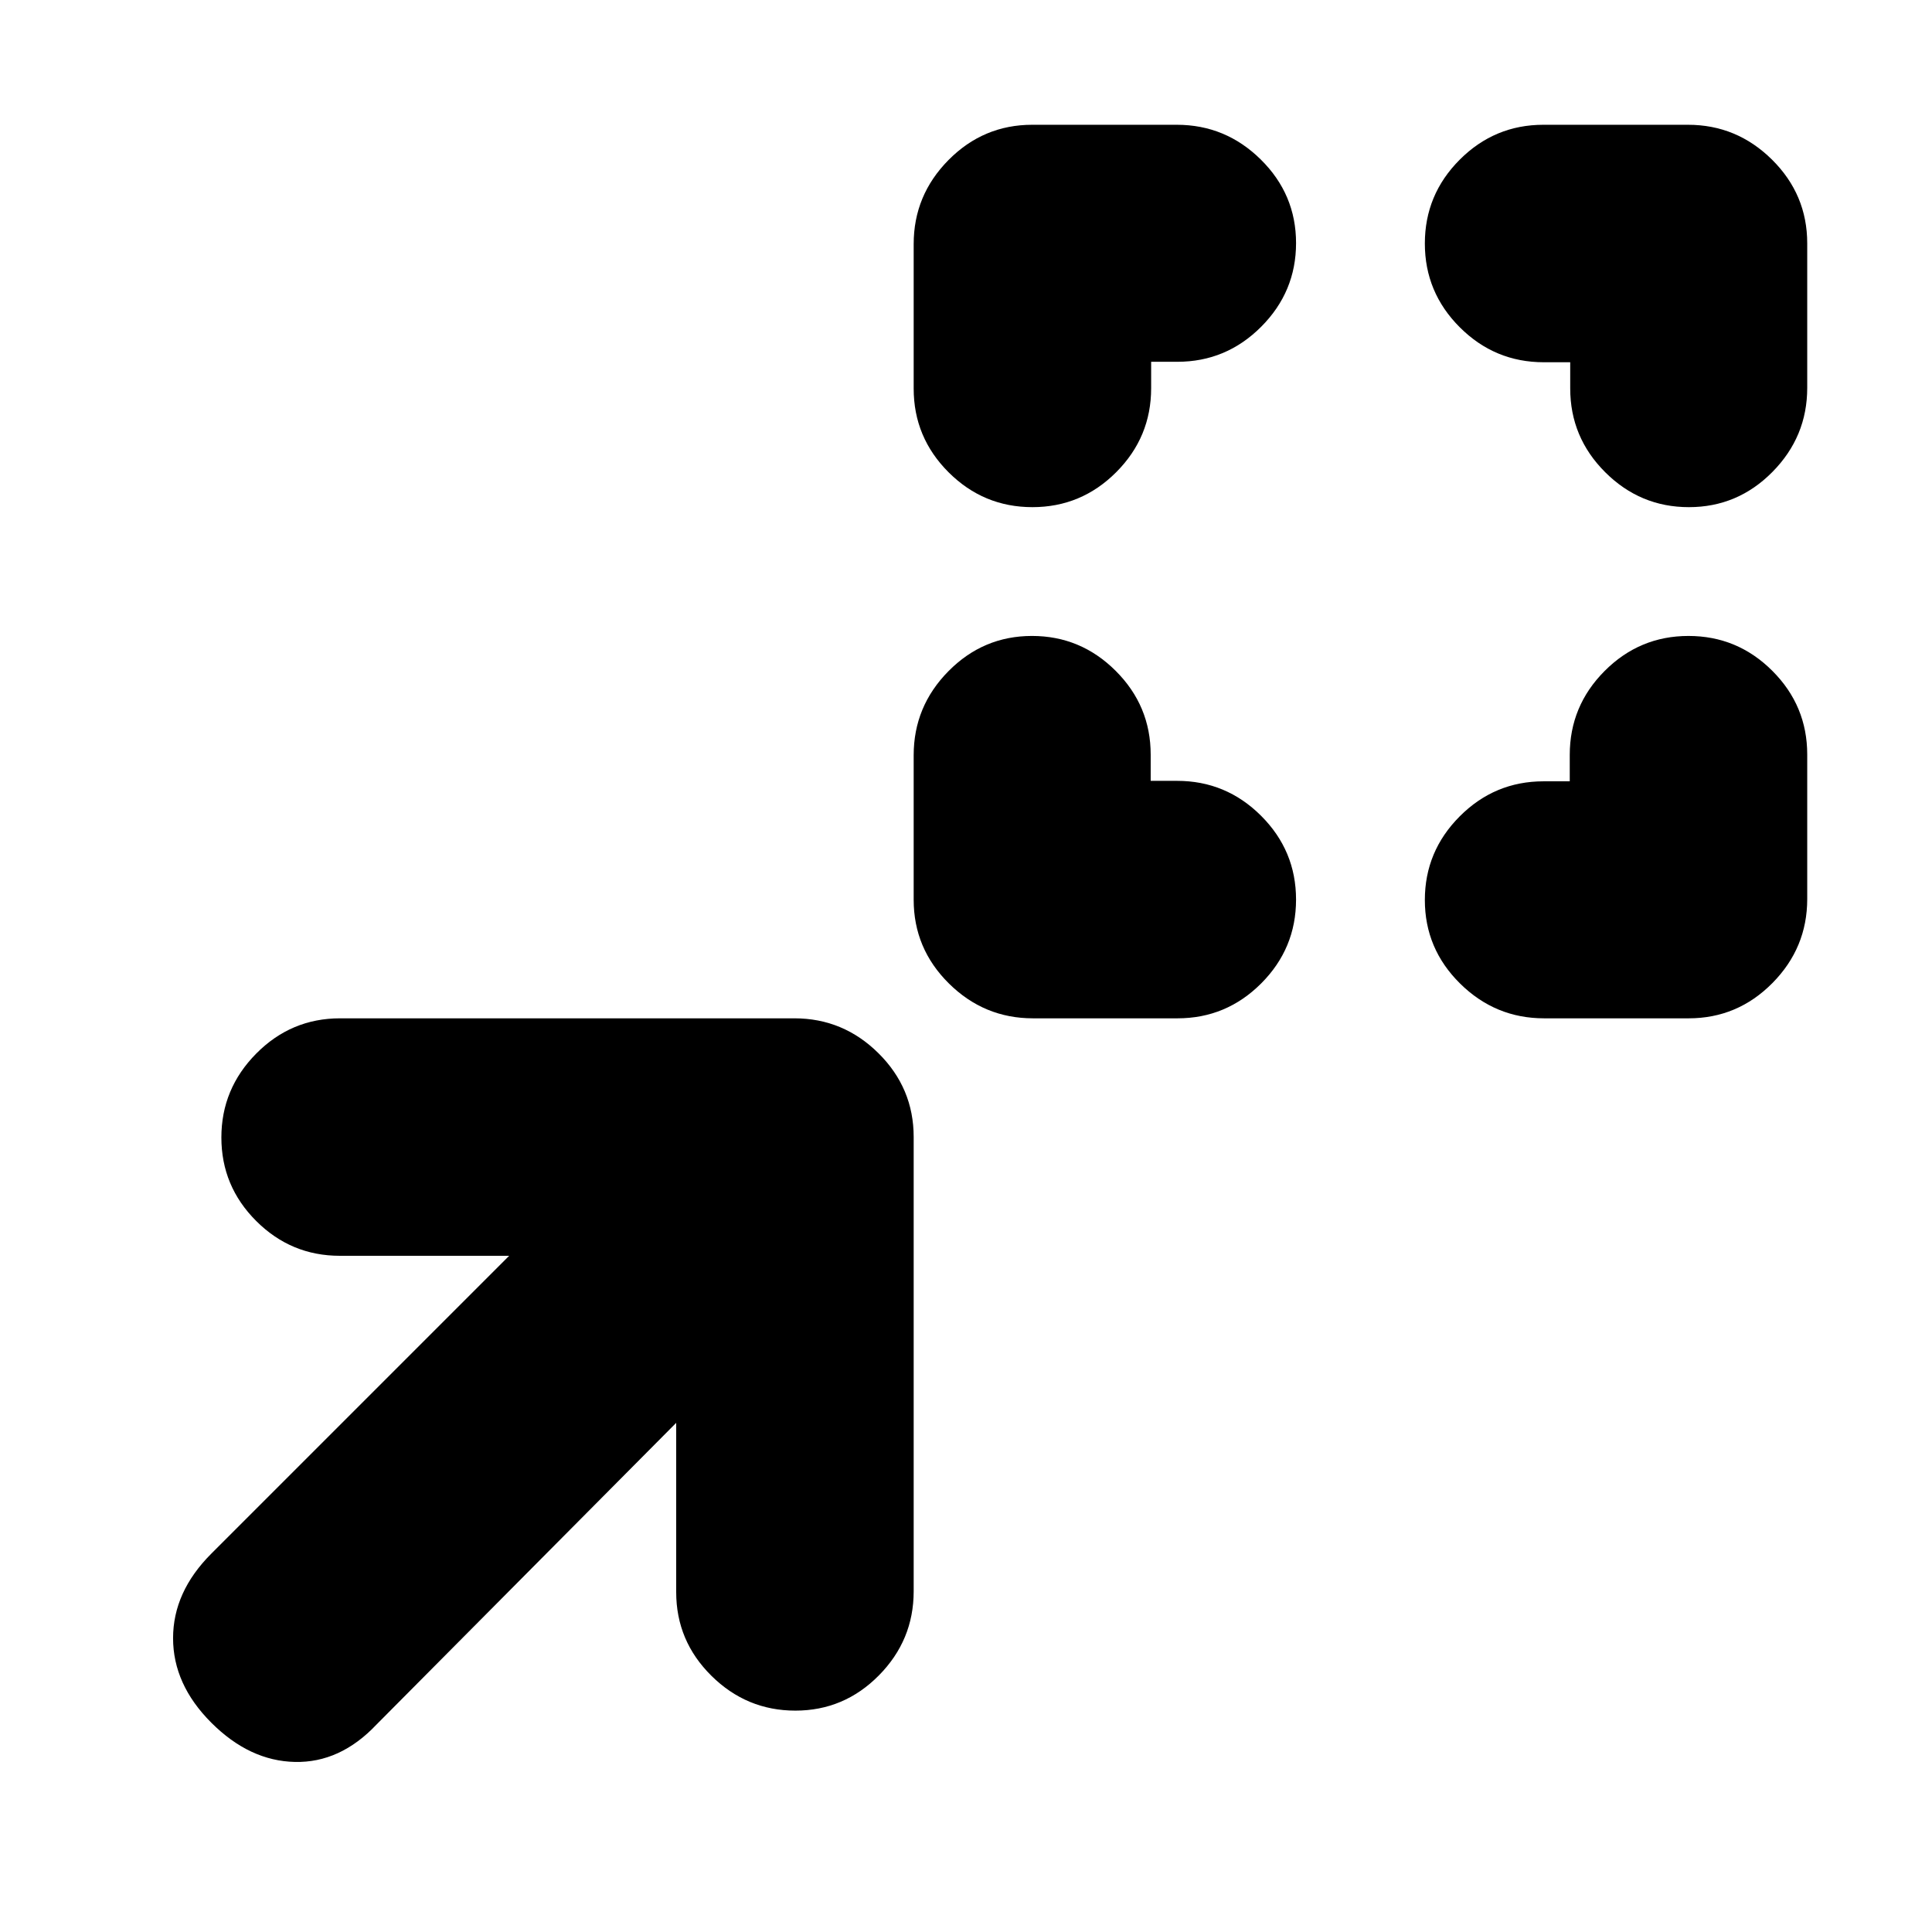 <svg xmlns="http://www.w3.org/2000/svg" height="20" viewBox="0 -960 960 960" width="20"><path d="M571.77-572h13.11q24.35 0 41.74 17.35Q644-537.3 644-513q0 24.3-17.32 41.65Q609.35-454 585.09-454h-71.83q-24.26 0-41.76-17.32-17.5-17.33-17.5-41.59v-71.83q0-24.26 17.29-41.76 17.29-17.5 41.5-17.5t41.59 17.35q17.39 17.35 17.39 41.65v13Zm208.23.23v-13.11q0-24.35 17.35-41.74Q814.7-644 839-644q24.3 0 41.65 17.32Q898-609.35 898-585.09v71.83q0 24.26-17.32 41.76-17.33 17.5-41.59 17.5h-71.83q-24.26 0-41.76-17.29-17.5-17.29-17.5-41.5t17.35-41.59q17.35-17.39 41.65-17.39h13ZM572-780.23v13.11q0 24.35-17.35 41.74Q537.3-708 513-708q-24.3 0-41.65-17.32Q454-742.65 454-766.91v-71.83q0-24.26 17.32-41.76 17.33-17.5 41.59-17.5h71.83q24.26 0 41.76 17.29 17.5 17.29 17.5 41.5t-17.35 41.59Q609.3-780.23 585-780.23h-13Zm208.23.23h-13.11q-24.35 0-41.74-17.35Q708-814.7 708-839q0-24.3 17.32-41.65Q742.65-898 766.91-898h71.83q24.26 0 41.76 17.32 17.5 17.33 17.5 41.59v71.83q0 24.26-17.29 41.76-17.29 17.5-41.5 17.5t-41.59-17.35Q780.23-742.7 780.23-767v-13ZM336-253 187-103q-18 19-40.5 18.5T105-104q-19-19-19-42t19-42l148-148h-84.13q-24.24 0-41.56-17.29Q110-370.58 110-394.79t17.34-41.71q17.34-17.5 41.62-17.5h225.76q24.28 0 41.78 17.34t17.5 41.62v225.76q0 24.28-17.29 41.78t-41.5 17.5q-24.21 0-41.71-17.31-17.5-17.32-17.5-41.56V-253Z"/></svg>